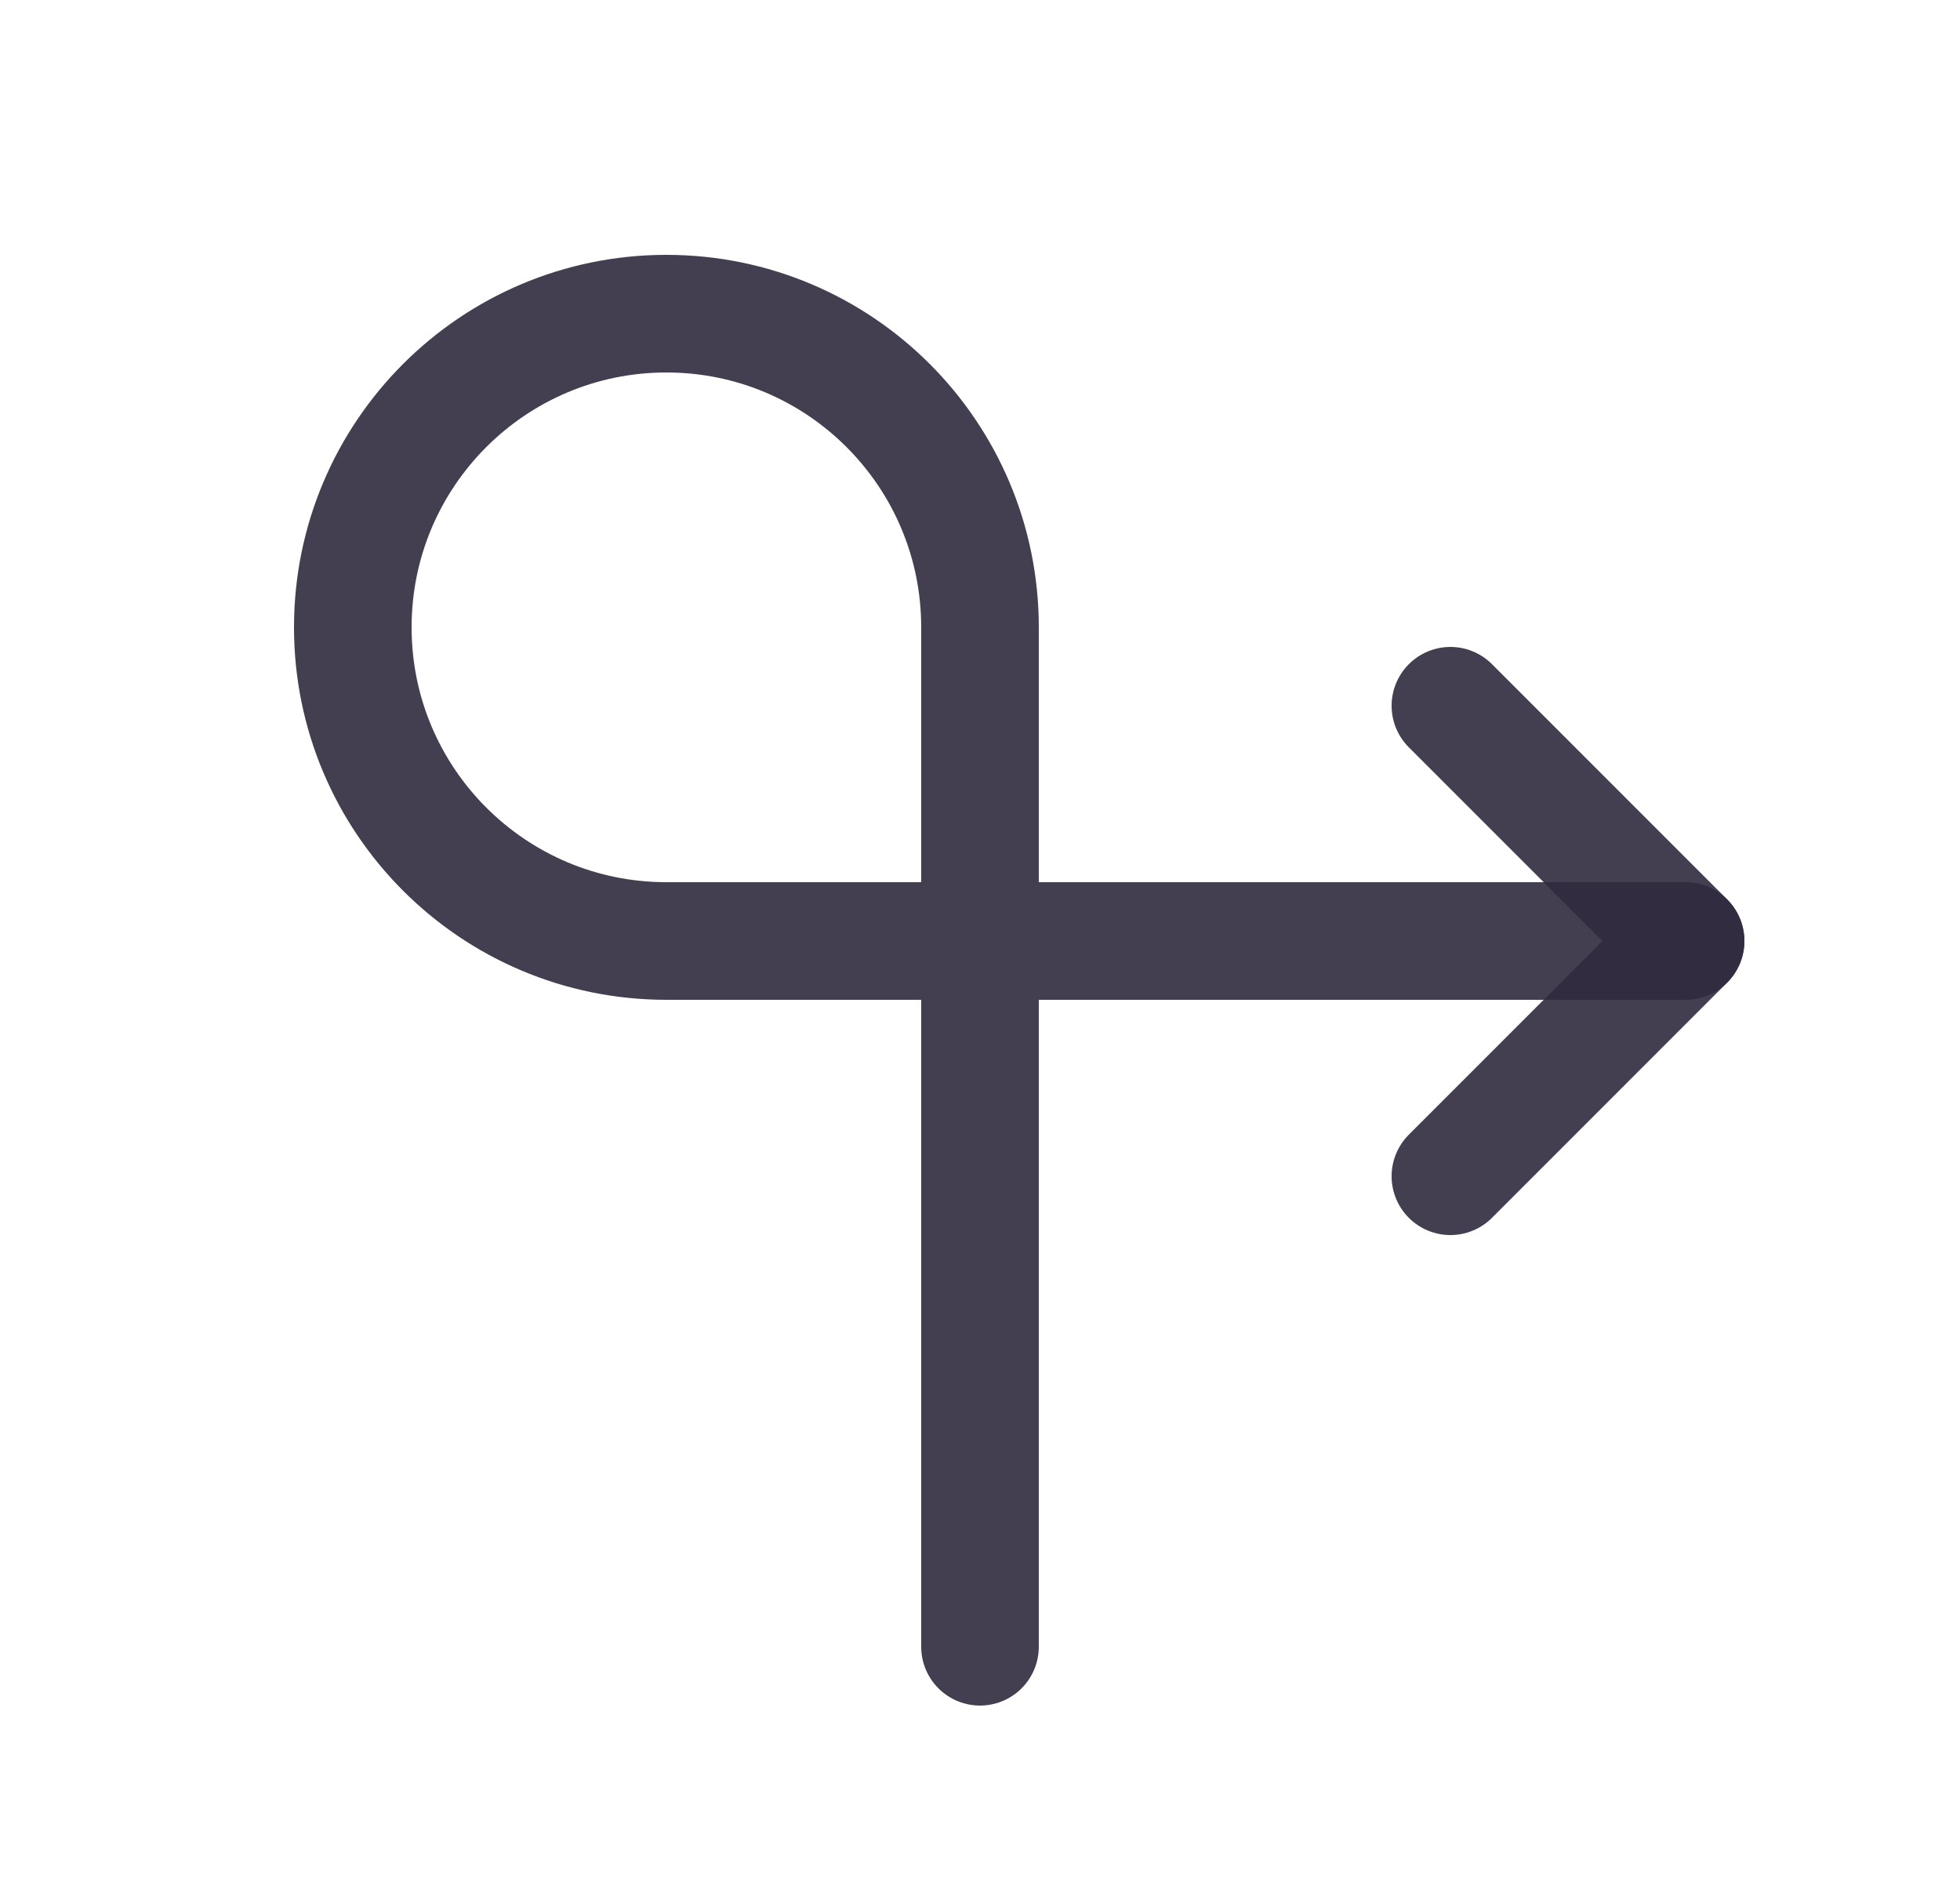 <svg width="25" height="24" viewBox="0 0 25 24" fill="none" xmlns="http://www.w3.org/2000/svg">
<path d="M12.5 21V8C12.5 5.791 10.709 4 8.5 4C6.291 4 4.5 5.791 4.5 8C4.5 10.209 6.291 12 8.5 12H21.5" stroke="#2F2B3D" stroke-opacity="0.9" stroke-width="1.5" stroke-linecap="round" stroke-linejoin="round"/>
<path d="M18.5 15L21.5 12L18.5 9" stroke="#2F2B3D" stroke-opacity="0.9" stroke-width="1.5" stroke-linecap="round" stroke-linejoin="round"/>
</svg>
